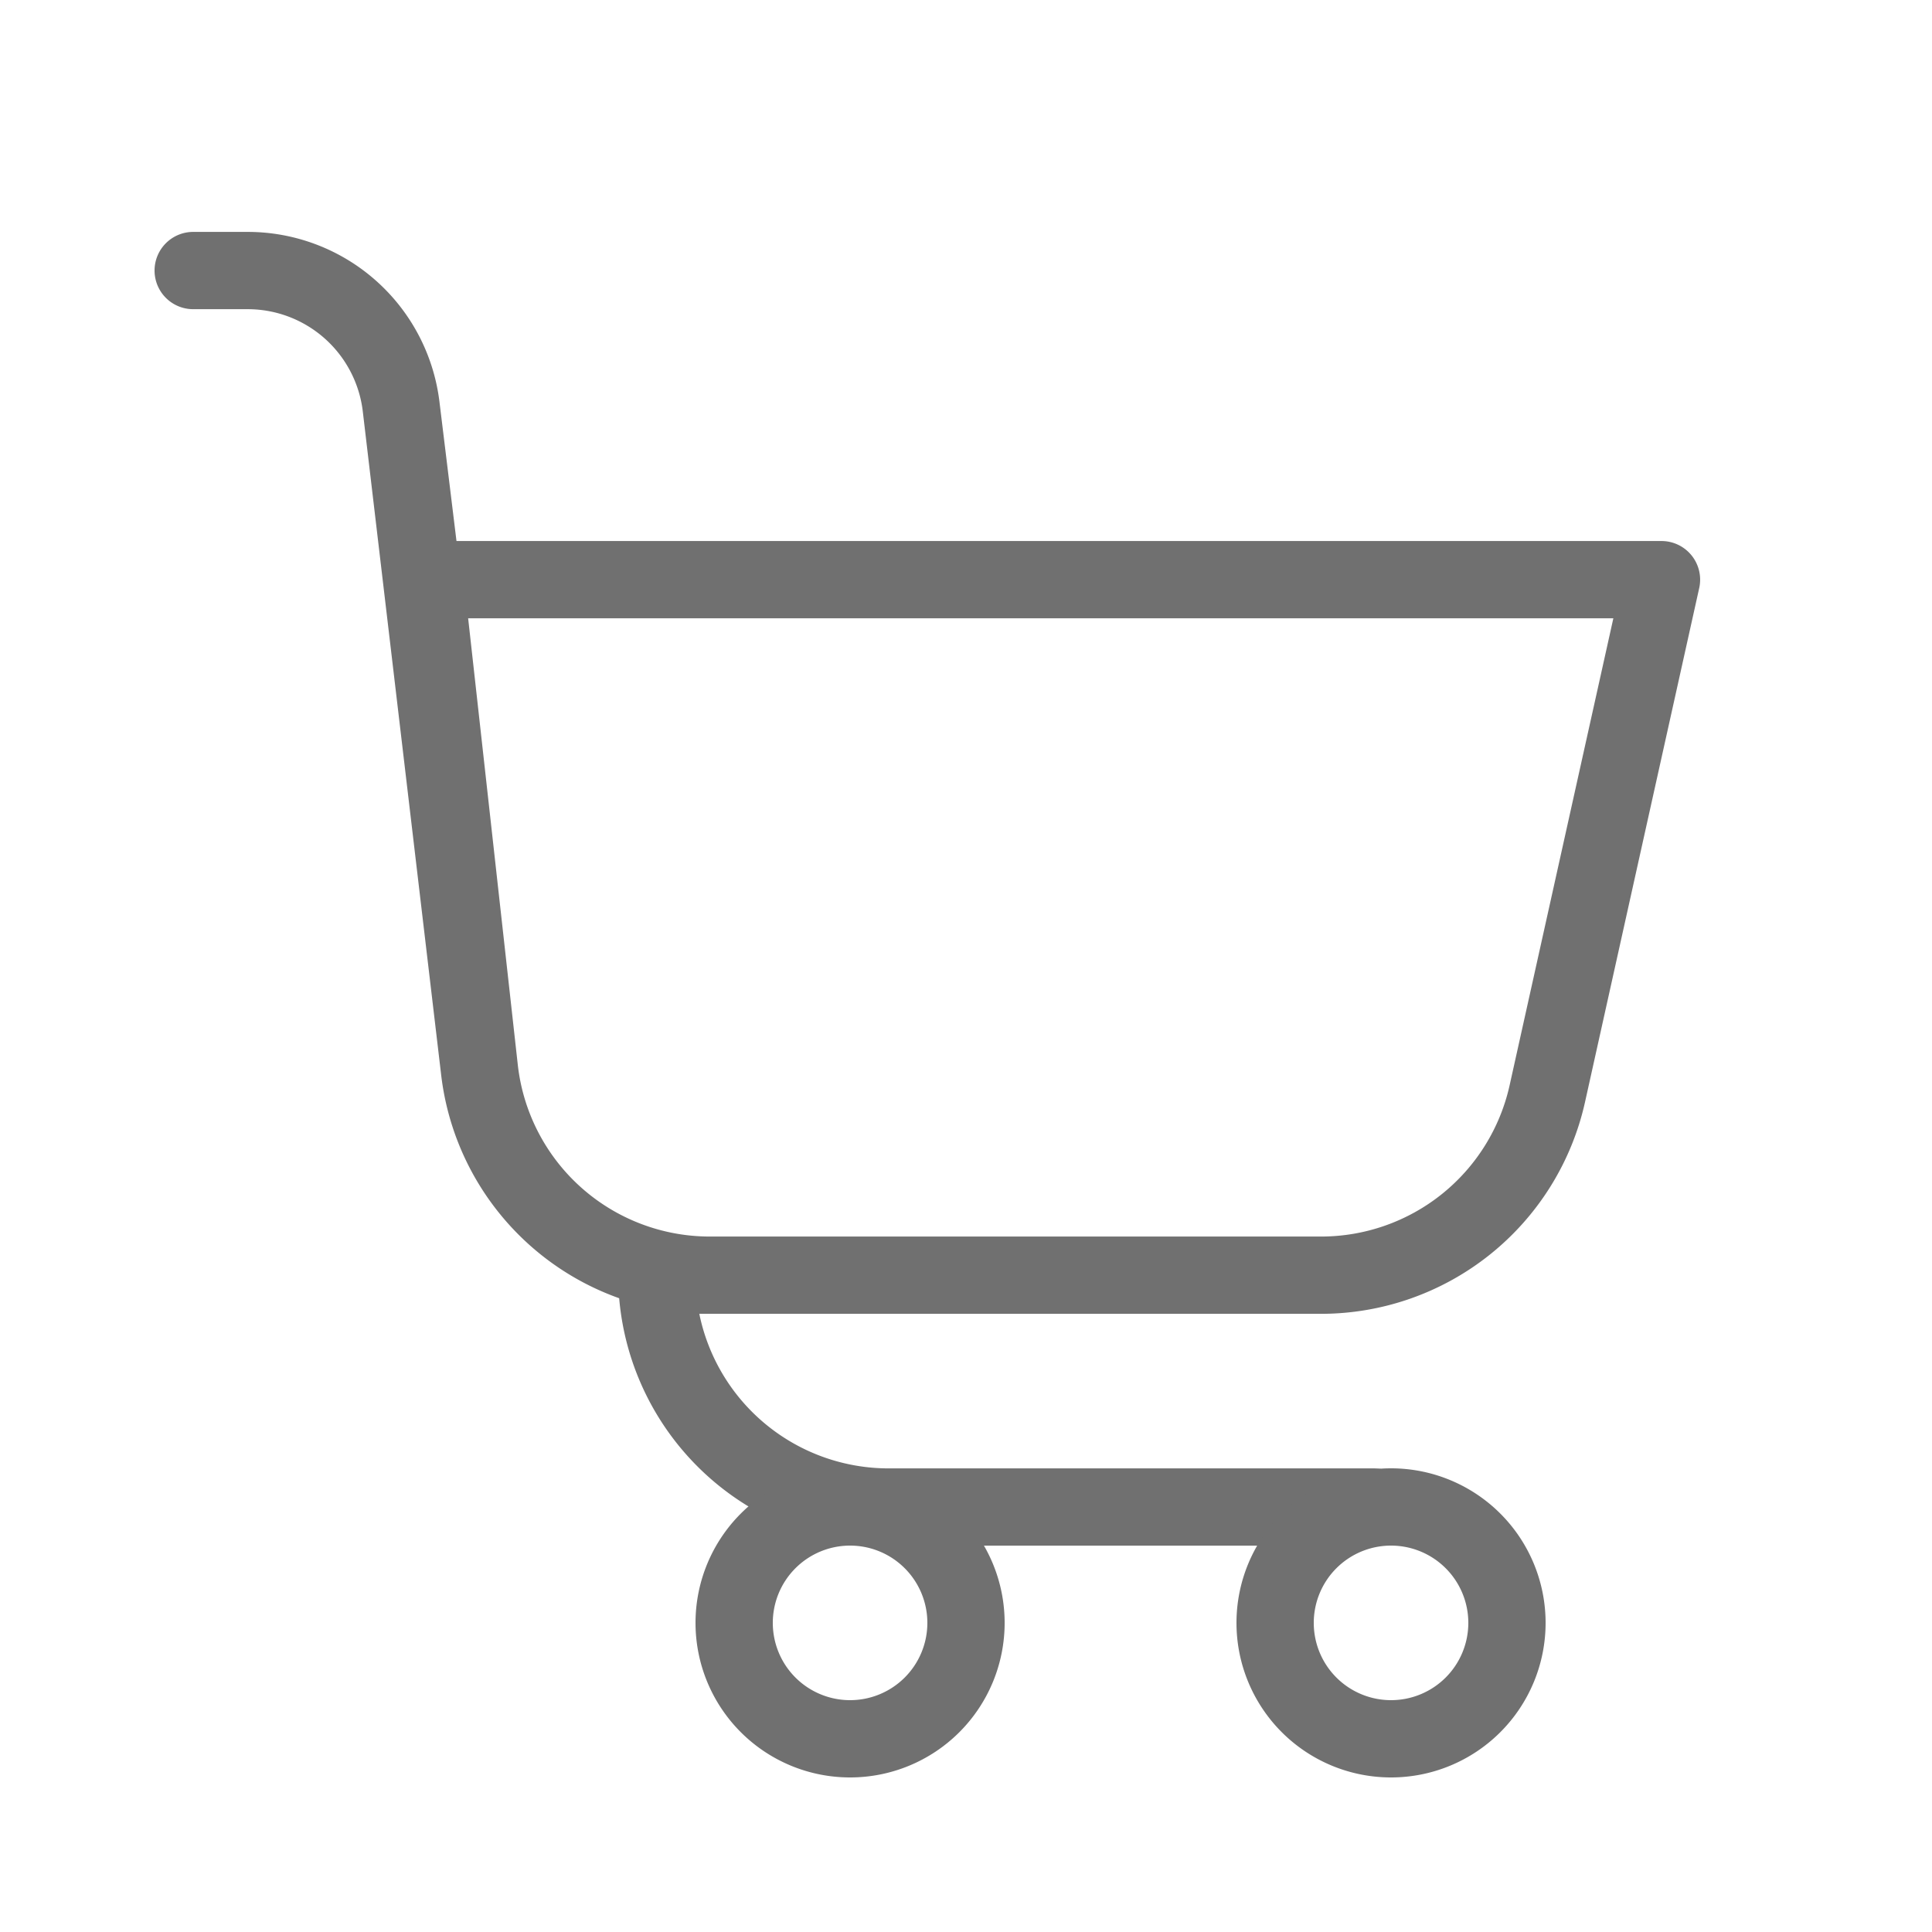 <svg xmlns="http://www.w3.org/2000/svg" width="29" height="29" viewBox="0 0 29 29">
  <g id="Stroller" transform="translate(-188.286 -229.339)">
    <path id="path" d="M188.286,229.339h29v29h-29Z" fill="none"/>
    <path id="path-2" data-name="path" d="M201.306,250.9h7.284a.58.58,0,1,1,0,1.16h-7.284a4.062,4.062,0,0,1-4.046-3.714,4.062,4.062,0,0,1-2.675-3.378l-1.174-9.939a1.74,1.74,0,0,0-1.727-1.529h-.818a.58.58,0,0,1,0-1.16h.818a2.9,2.9,0,0,1,2.878,2.547l.256,2.093h18.088a.58.58,0,0,1,.566.705l-1.714,7.715a4.061,4.061,0,0,1-3.964,3.18h-9.173c-.053,0-.106,0-.158,0A2.9,2.9,0,0,0,201.306,250.9Zm-6.313-12.76.745,6.7a2.9,2.9,0,0,0,2.883,2.58h9.173a2.9,2.9,0,0,0,2.832-2.271l1.557-7.009Z" transform="translate(0.32 0.48)" fill="#707070"/>
    <path id="path-3" data-name="path" d="M206.606,252.979a2.32,2.32,0,1,1,2.32-2.32A2.32,2.32,0,0,1,206.606,252.979Zm0-1.16a1.16,1.16,0,1,0-1.16-1.16A1.16,1.16,0,0,0,206.606,251.819Z" transform="translate(2.56 3.04)" fill="#707070"/>
    <path id="path-4" data-name="path" d="M199.606,252.979a2.32,2.32,0,1,1,2.32-2.32A2.32,2.32,0,0,1,199.606,252.979Zm0-1.16a1.16,1.16,0,1,0-1.16-1.16A1.16,1.16,0,0,0,199.606,251.819Z" transform="translate(1.44 3.04)" fill="#707070"/>
  </g>
</svg>

